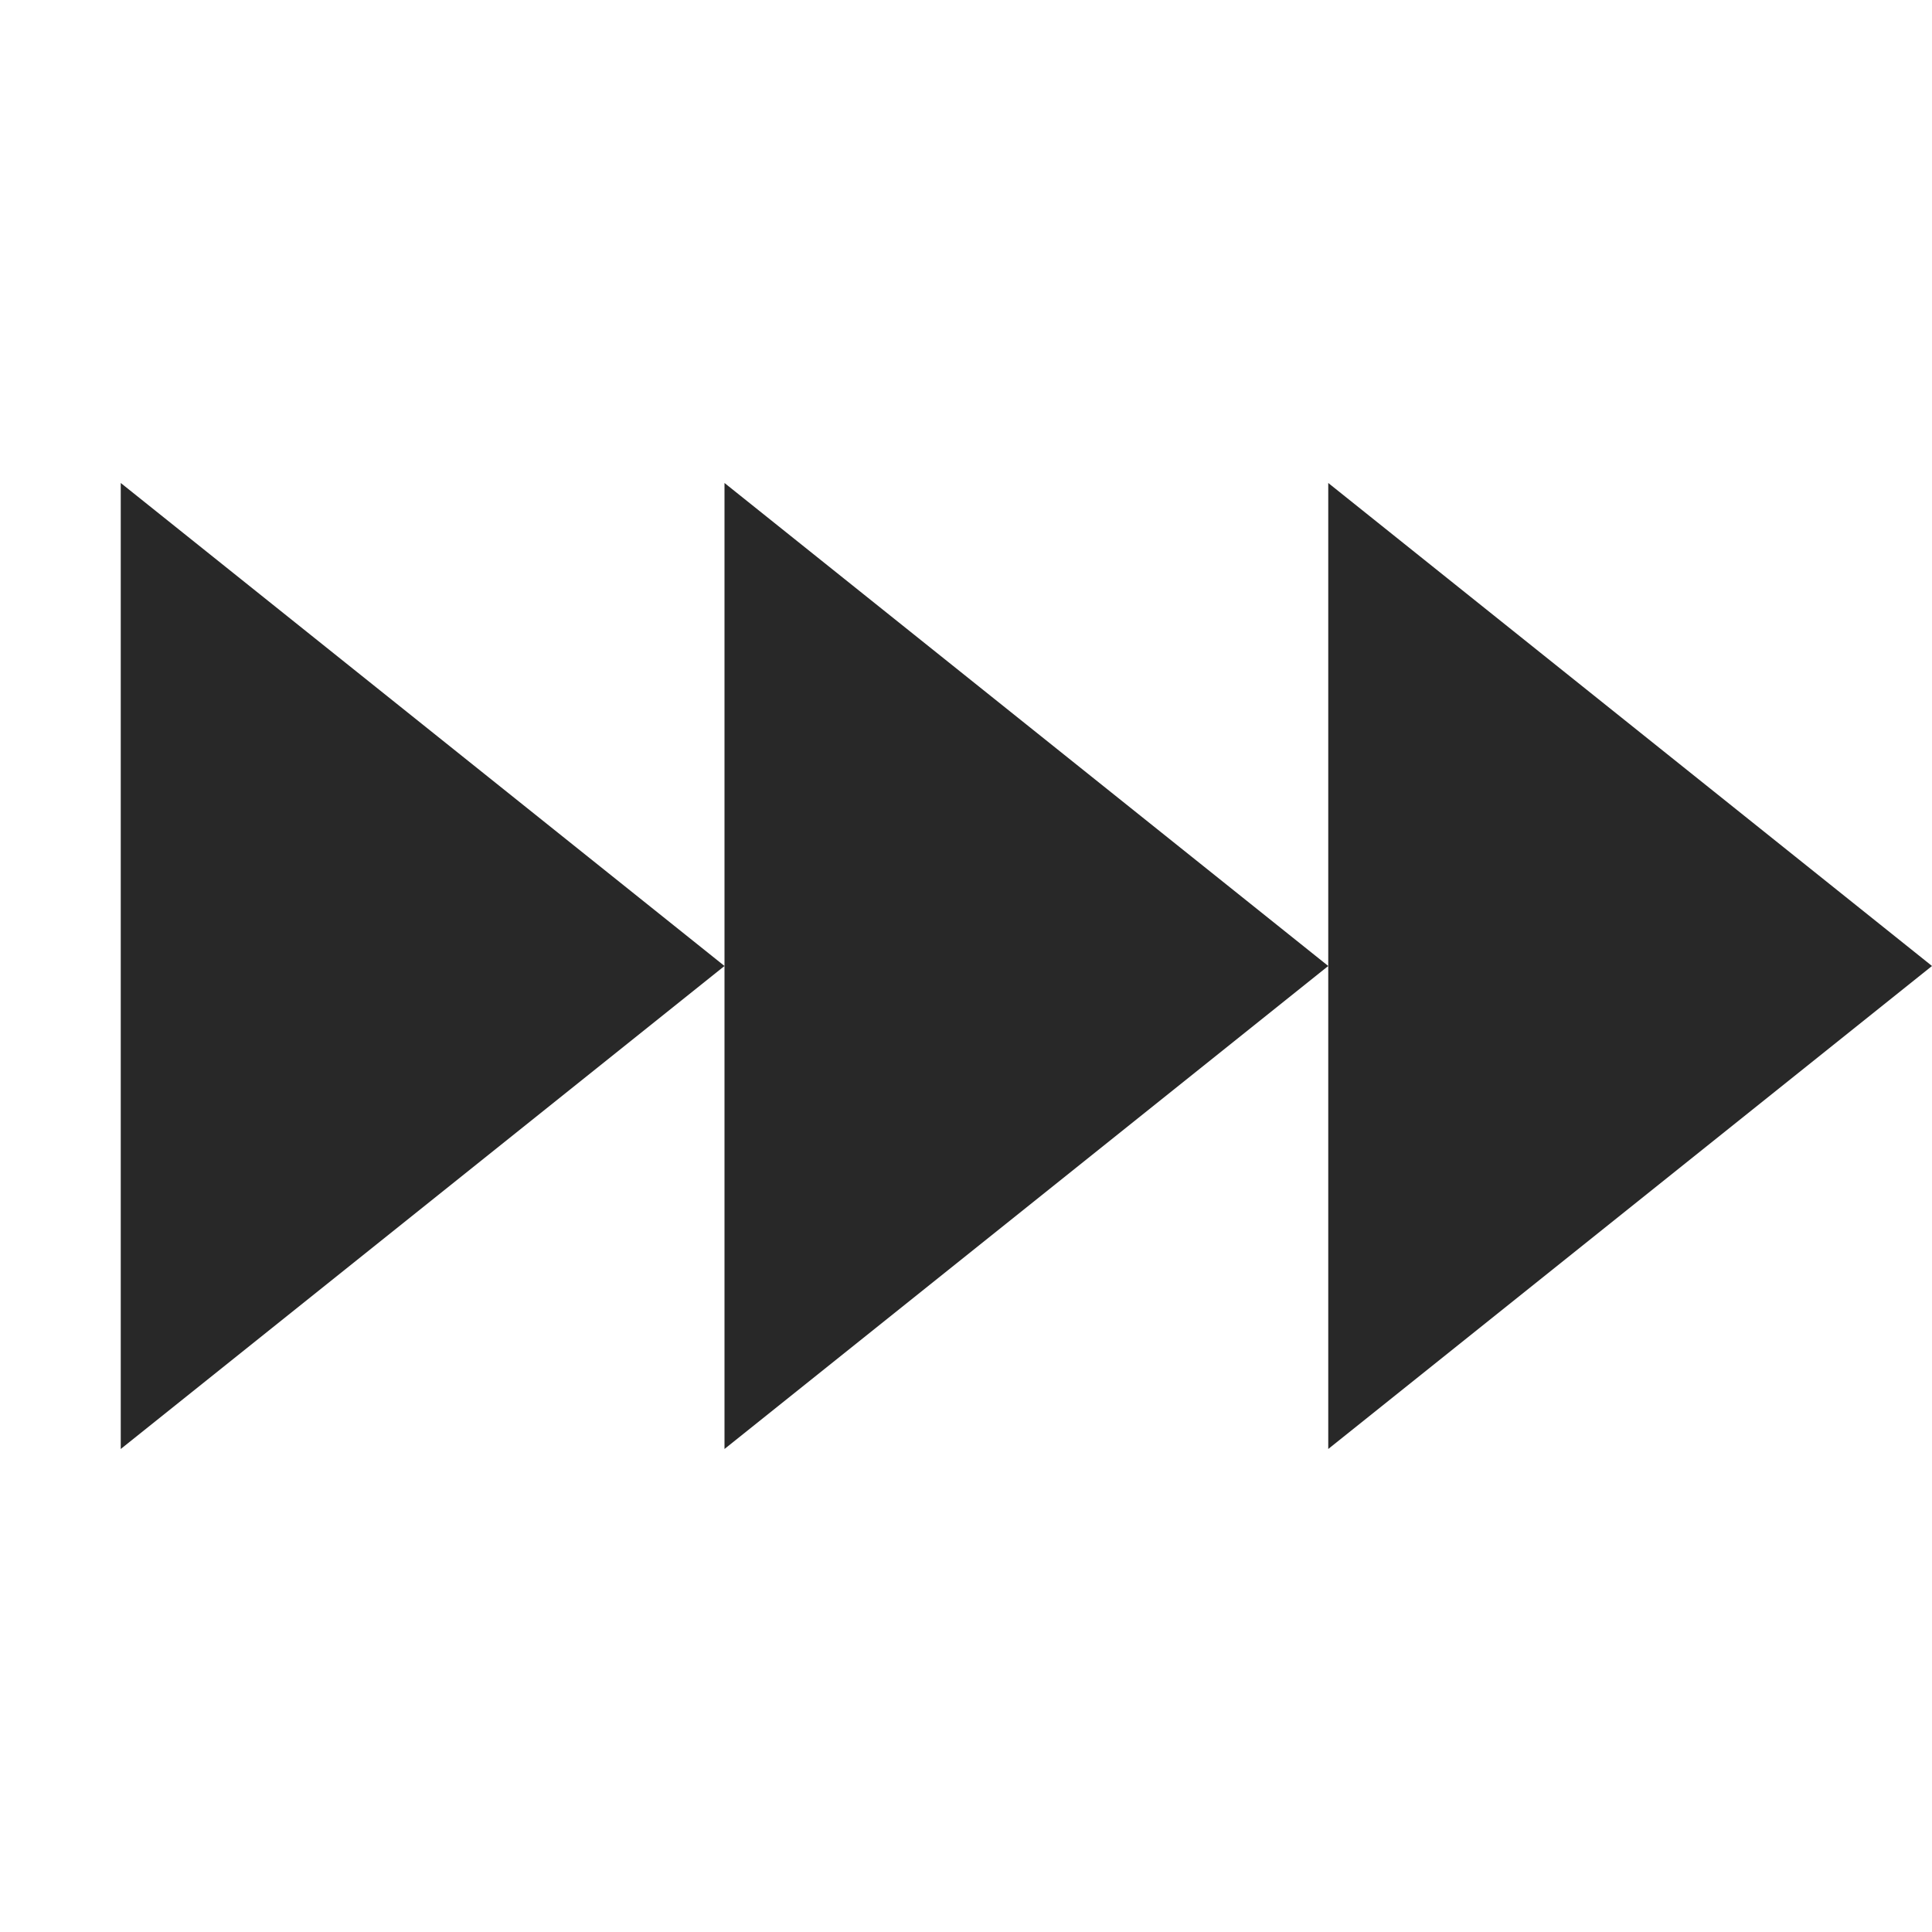 <svg width="16" height="16" version="1.1" xmlns="http://www.w3.org/2000/svg">
  <defs>
    <style id="current-color-scheme" type="text/css">.ColorScheme-Text { color:#282828; } .ColorScheme-Highlight { color:#458588; }</style>
  </defs>
  <path class="ColorScheme-Text" d="m1 4v8l5-4zm5 4v4l5-4-5-4zm5 0v4l5-4-5-4z" fill="currentColor"/>
</svg>
